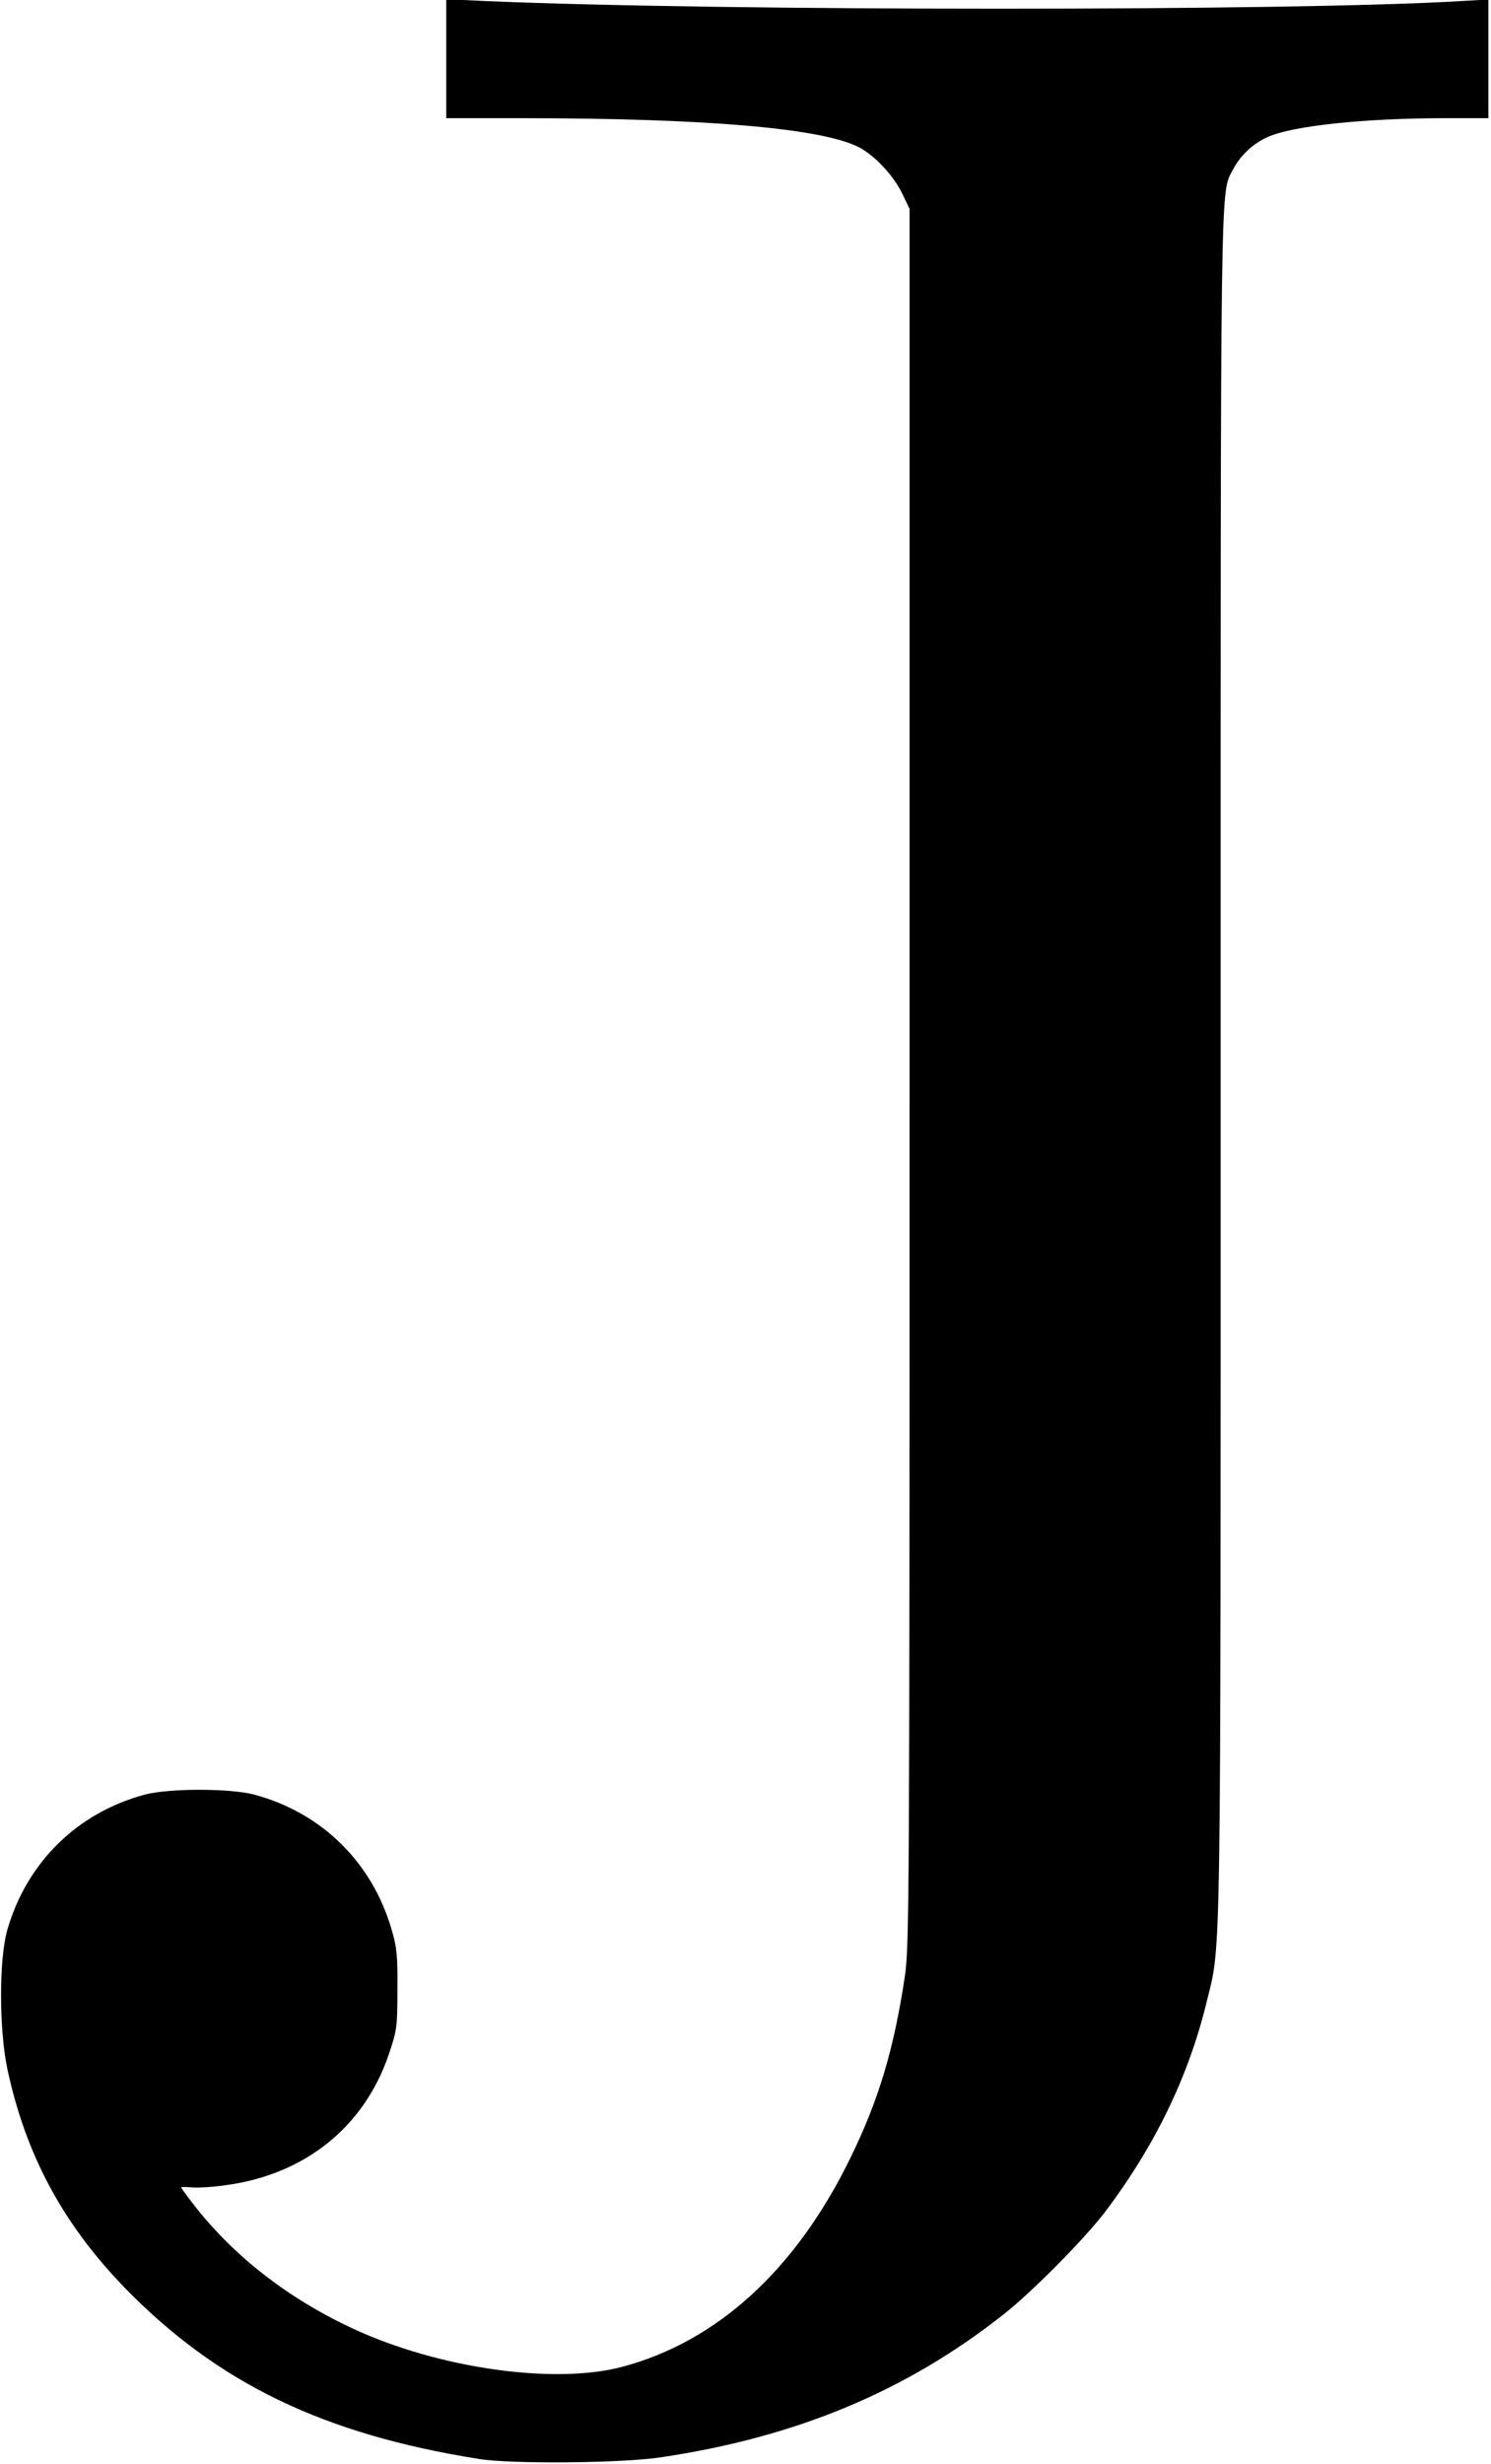 <?xml version="1.0" standalone="no"?>
<!DOCTYPE svg PUBLIC "-//W3C//DTD SVG 20010904//EN"
 "http://www.w3.org/TR/2001/REC-SVG-20010904/DTD/svg10.dtd">
<svg version="1.0" xmlns="http://www.w3.org/2000/svg"
 width="568pt" height="938pt" viewBox="0 0 568 938"
 preserveAspectRatio="xMidYMid meet">
<g transform="translate(0,938) scale(0.1,-0.1)"
fill="#000000" stroke="none">
<path d="M1700 9156 l0 -226 283 0 c705 0 1146 -38 1288 -110 60 -31 131 -106
165 -175 l29 -60 0 -3305 c0 -3136 -1 -3311 -18 -3425 -42 -278 -99 -469 -207
-690 -207 -425 -506 -699 -869 -796 -259 -69 -702 -6 -1028 146 -249 116 -457
279 -608 475 -25 32 -45 60 -45 62 0 2 18 2 40 0 21 -2 79 1 127 8 303 40 529
220 624 498 31 92 33 104 33 247 1 127 -2 162 -22 228 -74 256 -266 445 -522
514 -91 25 -329 25 -420 0 -256 -69 -448 -258 -522 -514 -32 -110 -32 -378 0
-530 70 -327 211 -589 446 -832 354 -364 758 -559 1351 -653 125 -20 542 -16
690 6 516 76 939 252 1310 546 107 84 306 286 382 385 191 252 320 517 389
800 57 234 54 45 54 3568 0 3475 -2 3316 48 3413 27 52 77 99 133 123 95 42
365 71 677 71 l162 0 0 226 0 226 -102 -6 c-646 -39 -2808 -39 -3720 0 l-148
7 0 -227z"/>
</g>
</svg>
